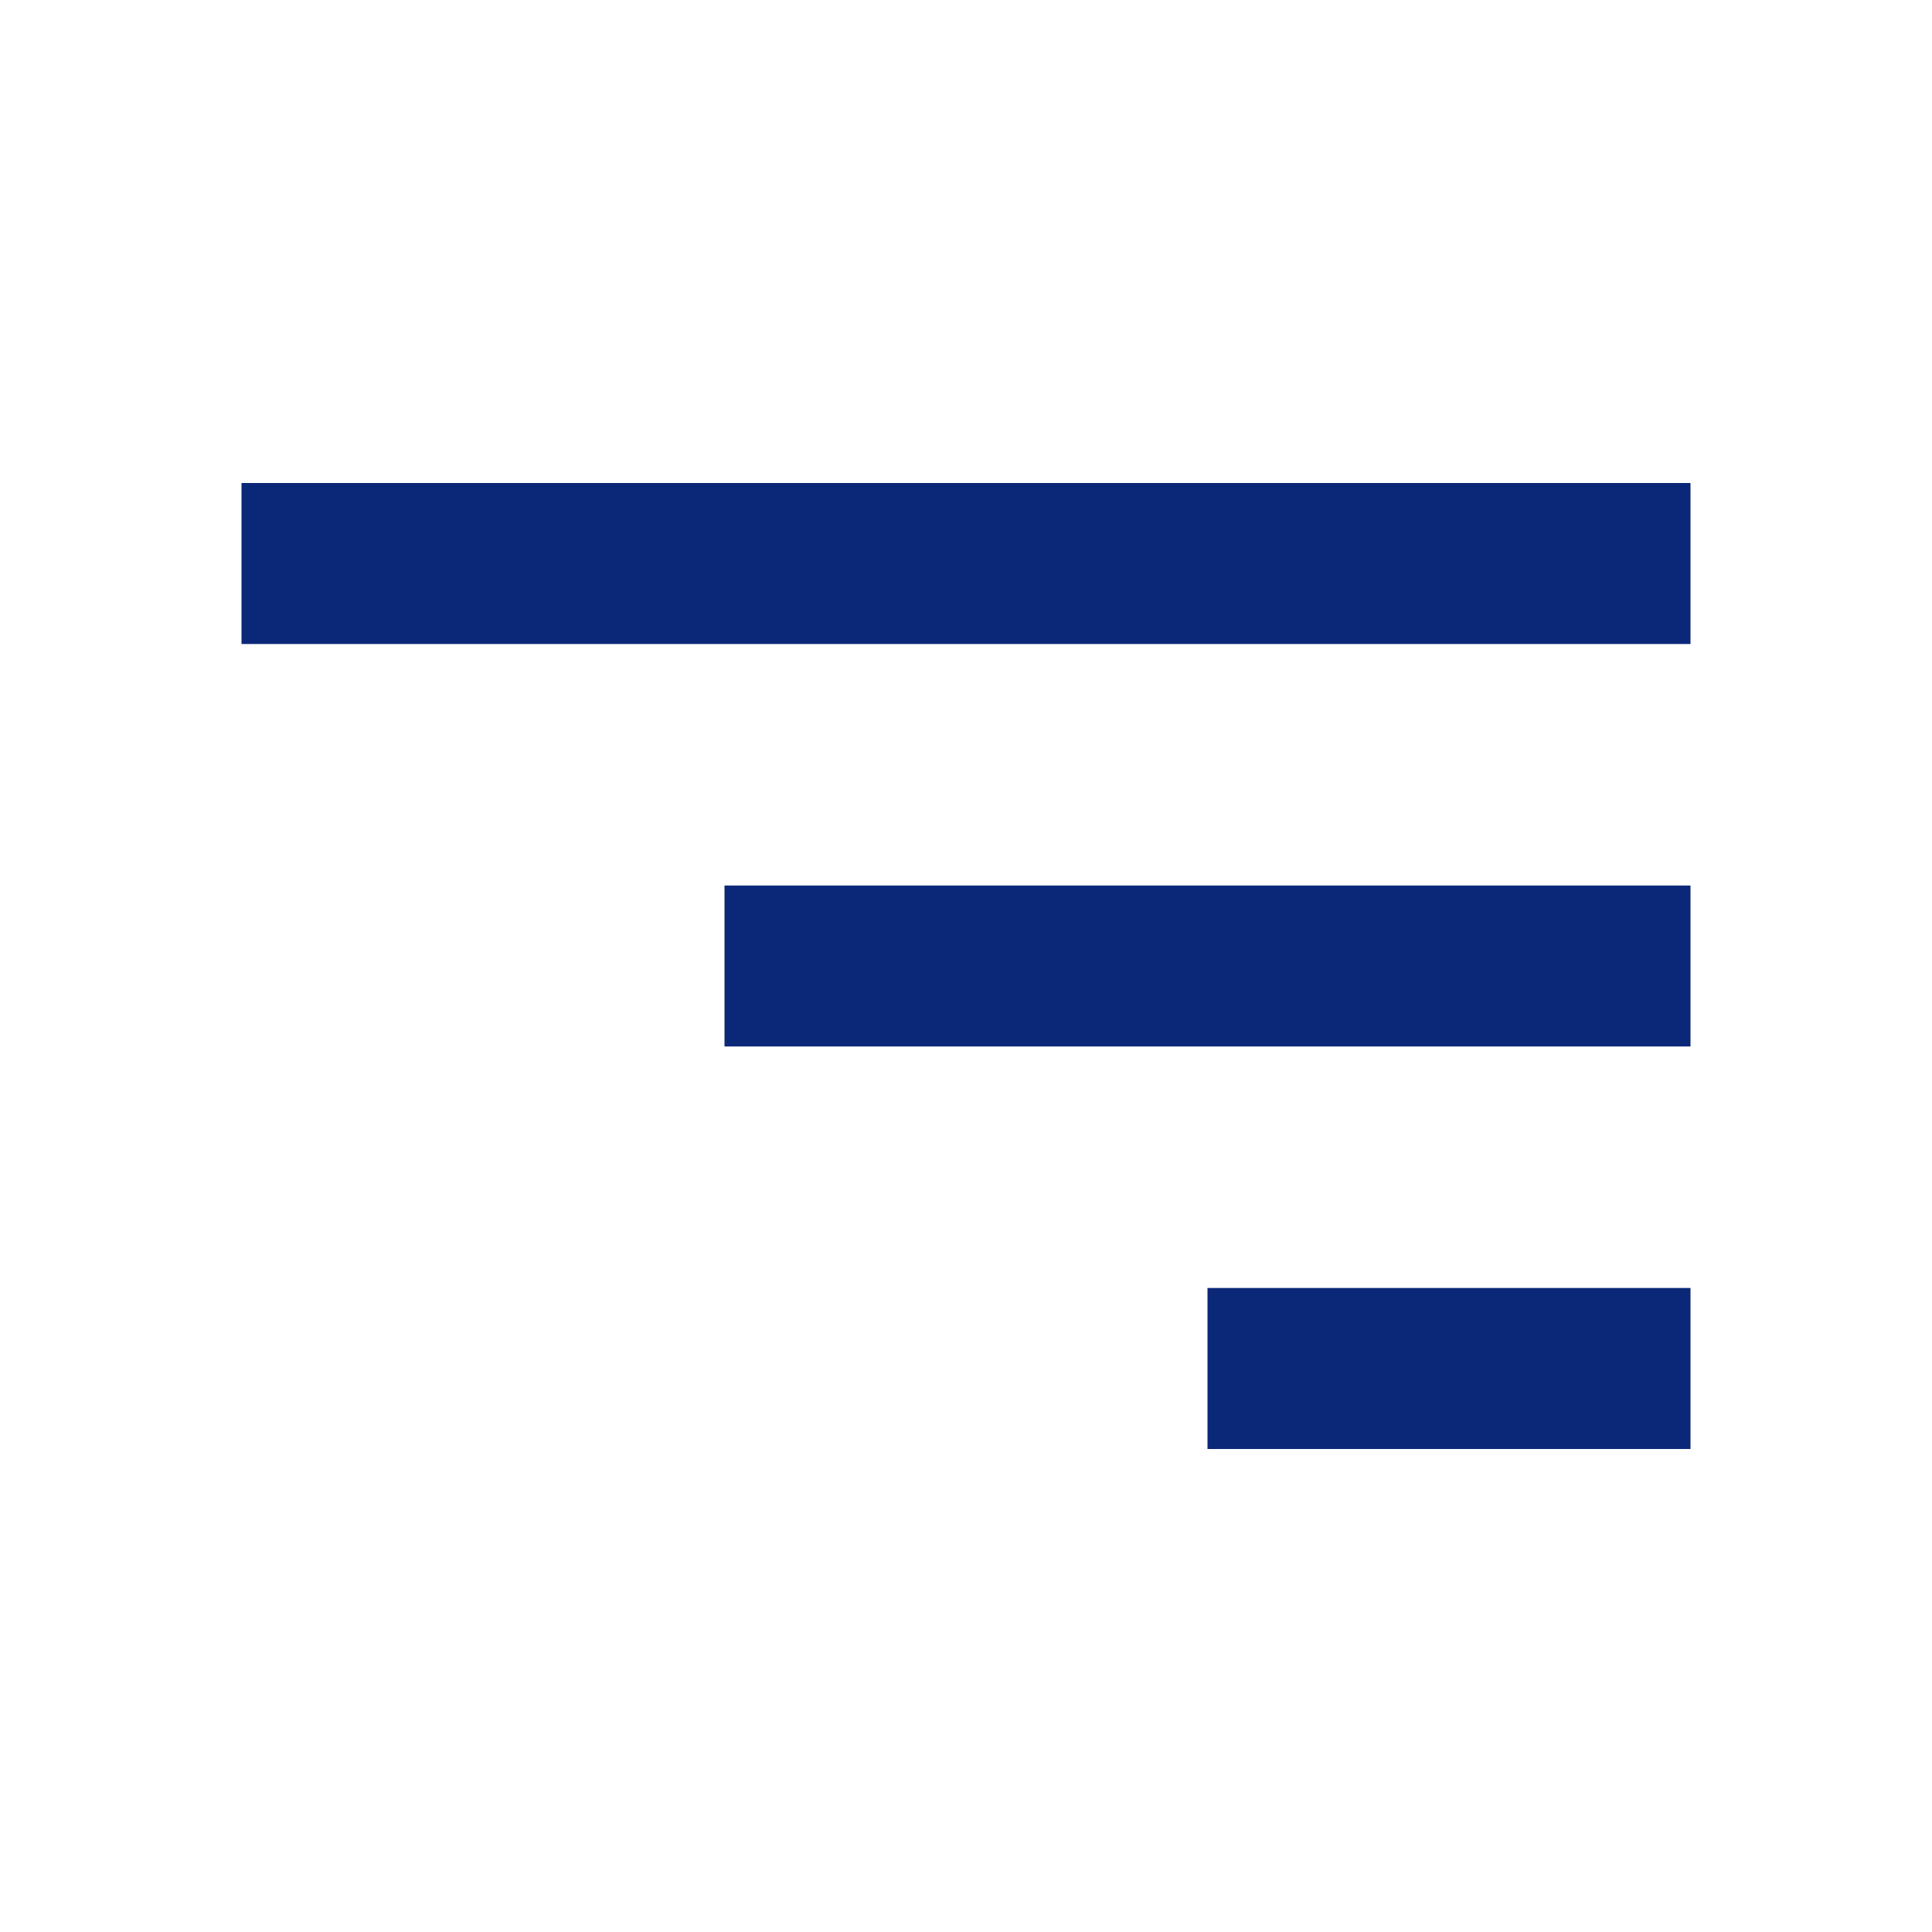<svg width="32" height="32" viewBox="0 0 32 32" fill="none" xmlns="http://www.w3.org/2000/svg">
<path d="M28 24H20V21.333H28V24ZM28 8V10.667H4V8H28ZM28 17.333H12V14.667H28V17.333Z" fill="#0B2878"/>
</svg>
